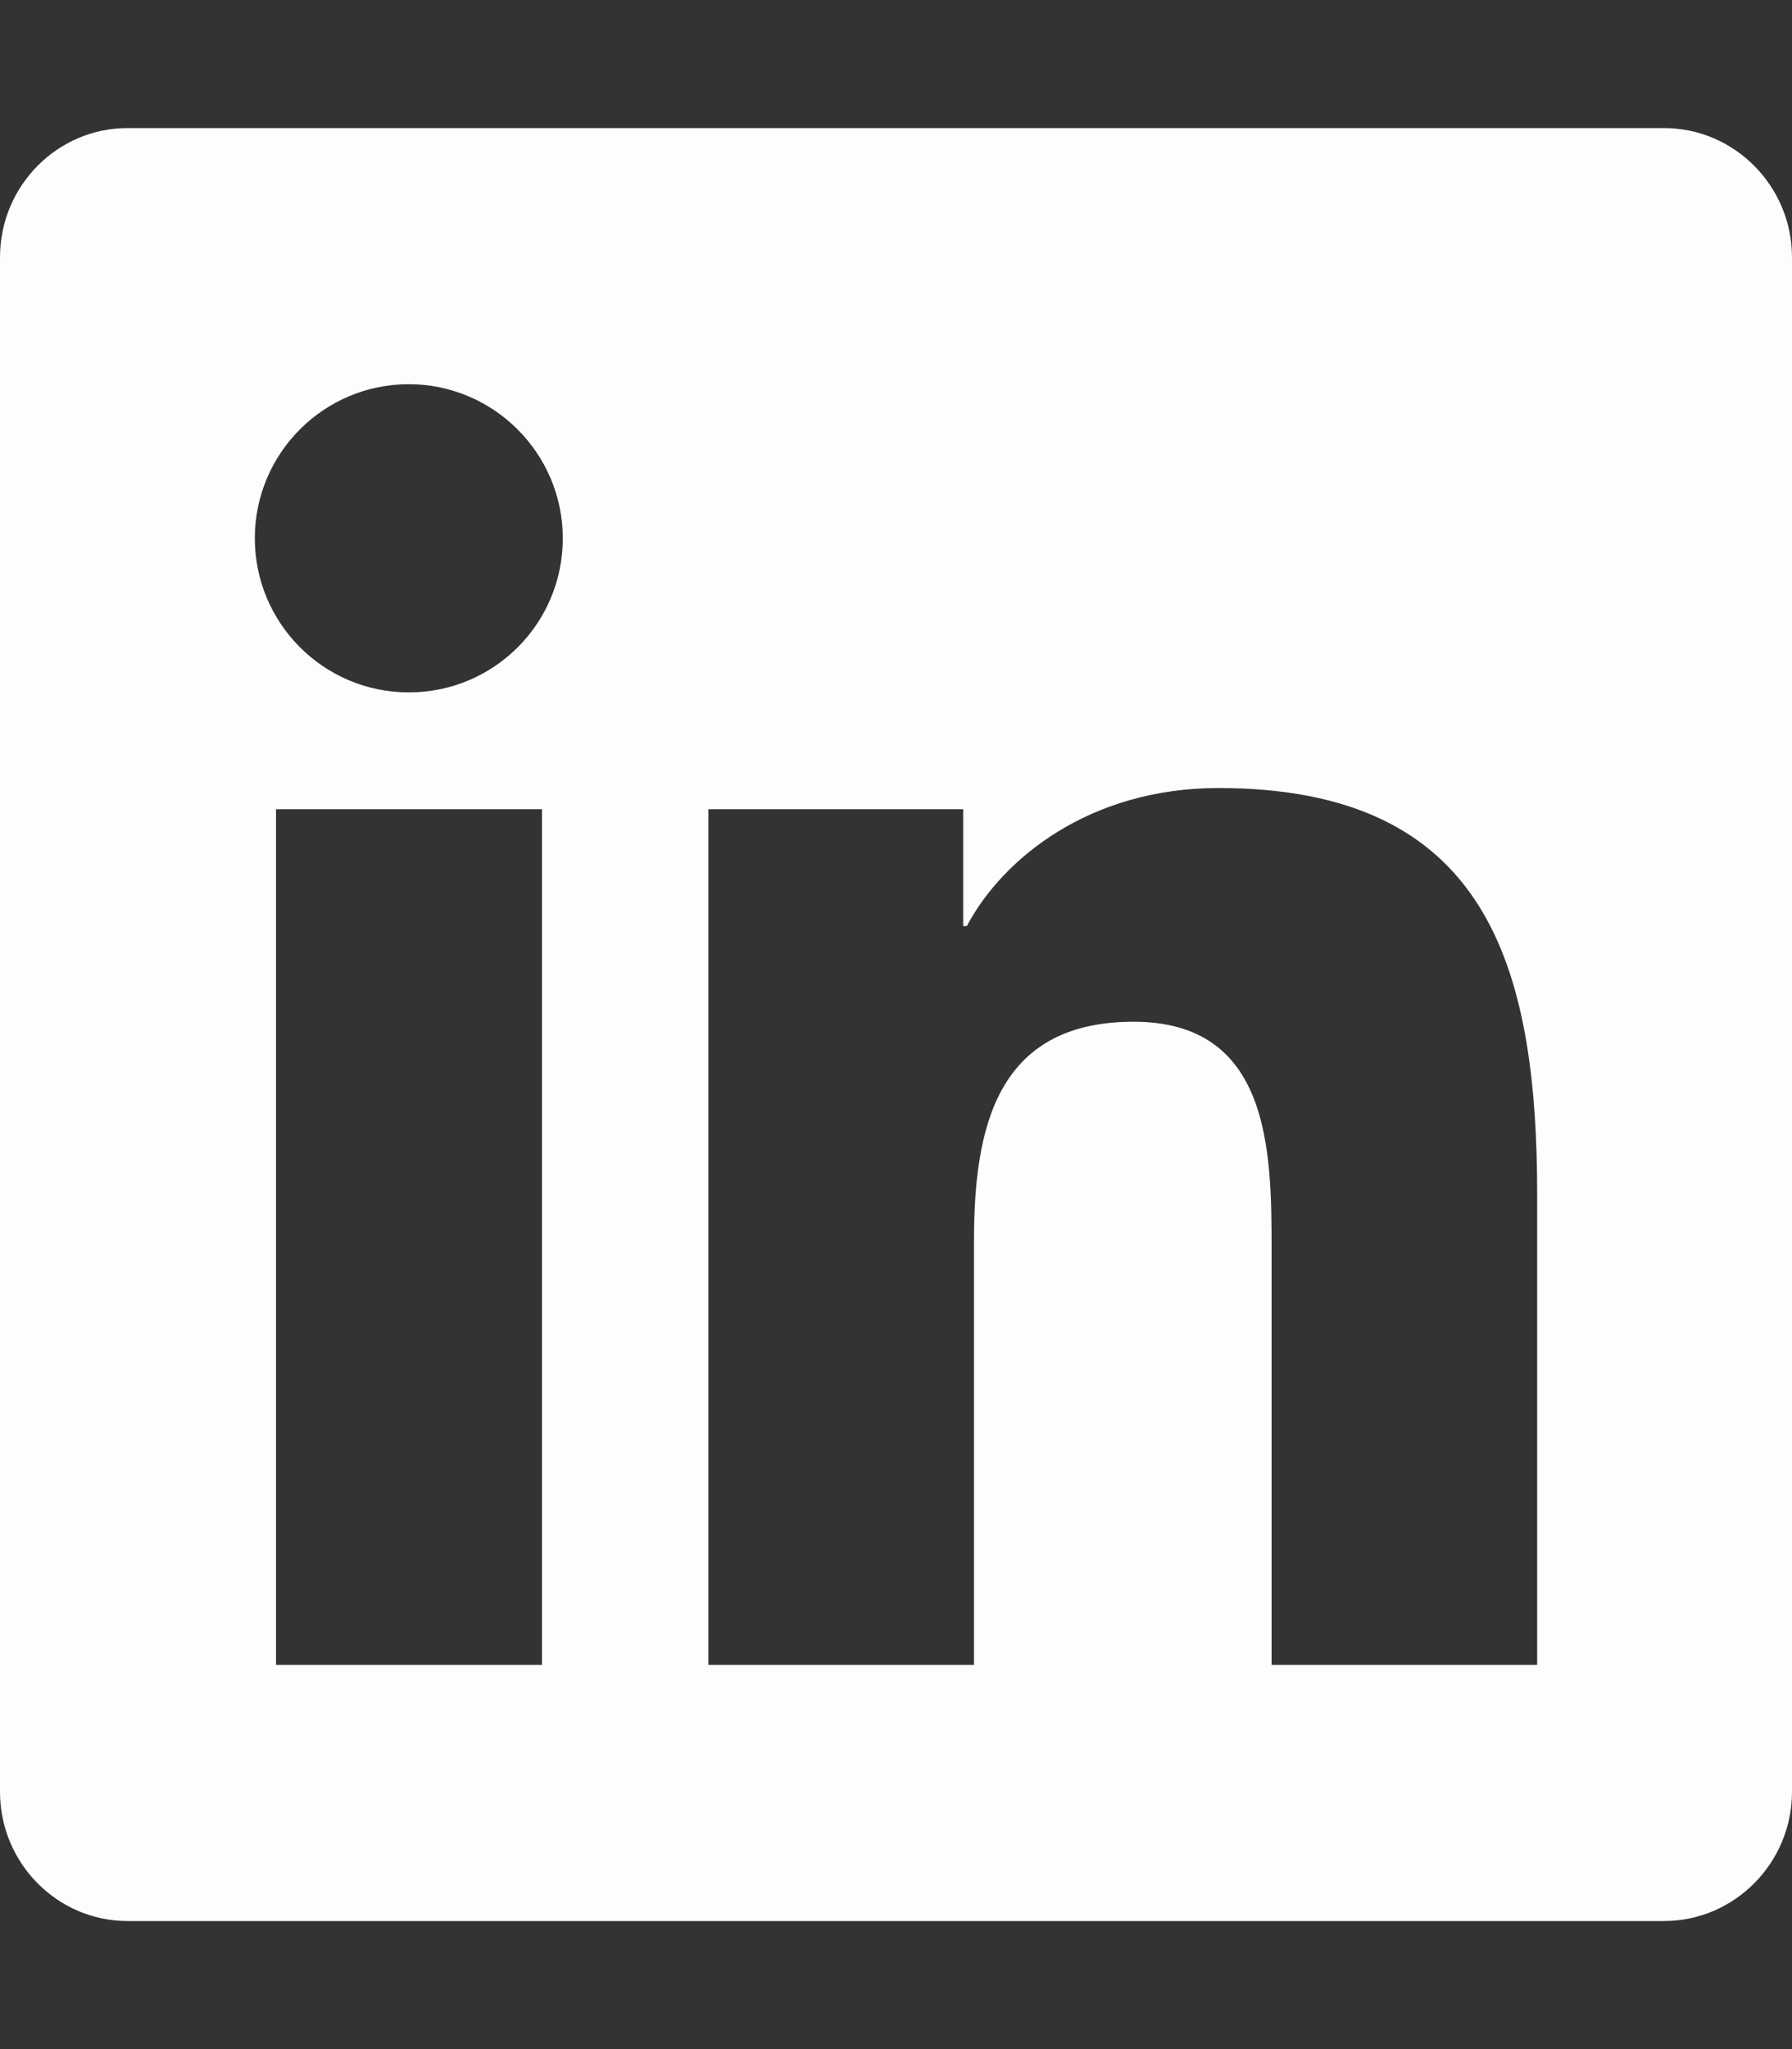 <svg width="35" height="40" viewBox="0 0 35 40" fill="none" xmlns="http://www.w3.org/2000/svg">
<rect x="0" y="0" width="35" height="40" fill="#333333" stroke="none"/>
<path d="M32.5 2.5H2.492C1.117 2.5 0 3.633 0 5.023V34.977C0 36.367 1.117 37.5 2.492 37.5H32.5C33.875 37.5 35 36.367 35 34.977V5.023C35 3.633 33.875 2.5 32.5 2.5ZM10.578 32.5H5.391V15.797H10.586V32.5H10.578ZM7.984 13.516C6.32 13.516 4.977 12.164 4.977 10.508C4.977 8.852 6.32 7.5 7.984 7.5C9.641 7.5 10.992 8.852 10.992 10.508C10.992 12.172 9.648 13.516 7.984 13.516ZM30.023 32.5H24.836V24.375C24.836 22.438 24.797 19.945 22.141 19.945C19.438 19.945 19.023 22.055 19.023 24.234V32.5H13.836V15.797H18.812V18.078H18.883C19.578 16.766 21.273 15.383 23.797 15.383C29.047 15.383 30.023 18.844 30.023 23.344V32.5Z" fill="#FBFDFF"/>
</svg>

